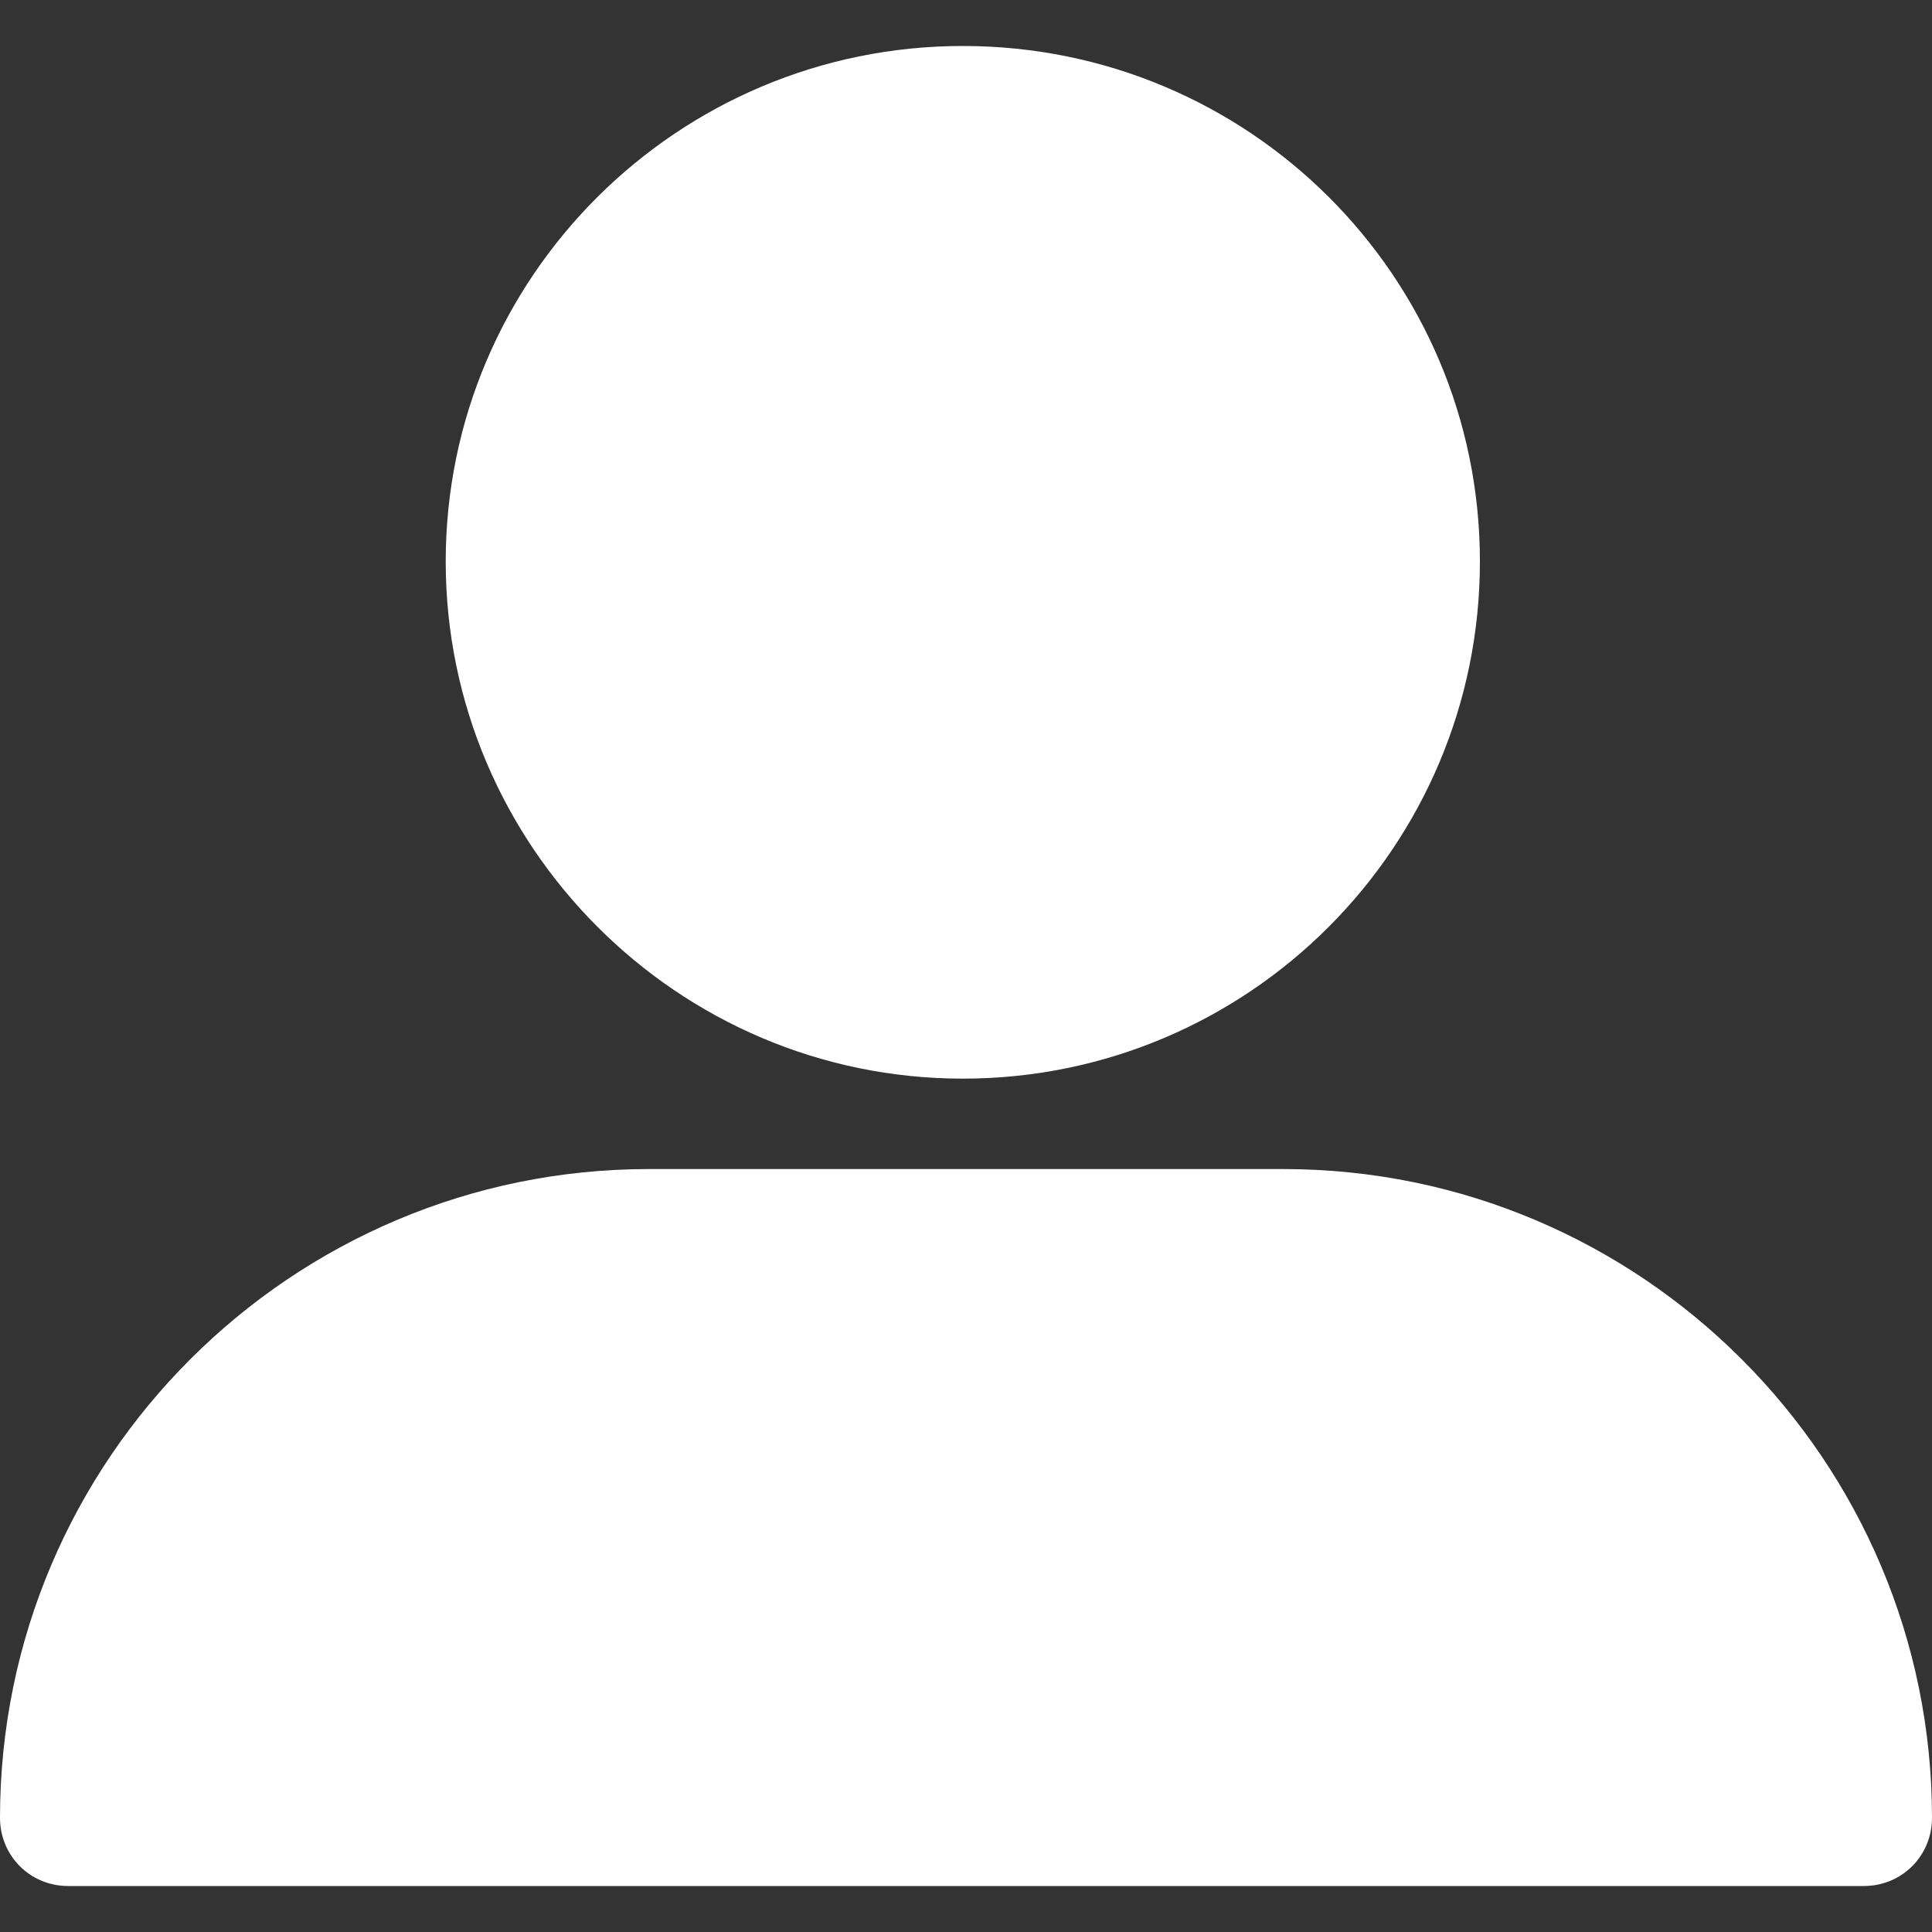 <svg width="30" height="30" viewBox="0 0 30 30" fill="none" xmlns="http://www.w3.org/2000/svg">
<rect x="0" y="0" width="30" height="30" fill="#333333" stroke="none"/>
<path d="M14.951 16.749C19.384 16.749 22.98 13.153 22.98 8.719C22.98 4.286 19.384 0.714 14.951 0.714C10.517 0.714 6.921 4.31 6.921 8.719C6.921 13.128 10.517 16.749 14.951 16.749Z" fill="white"/>
<path d="M1.059 29.286H28.941C29.532 29.286 30 28.818 30 28.227C30 22.685 25.493 18.153 19.926 18.153H10.074C4.532 18.153 0 22.66 0 28.227C0 28.818 0.468 29.286 1.059 29.286Z" fill="white"/>
</svg>
